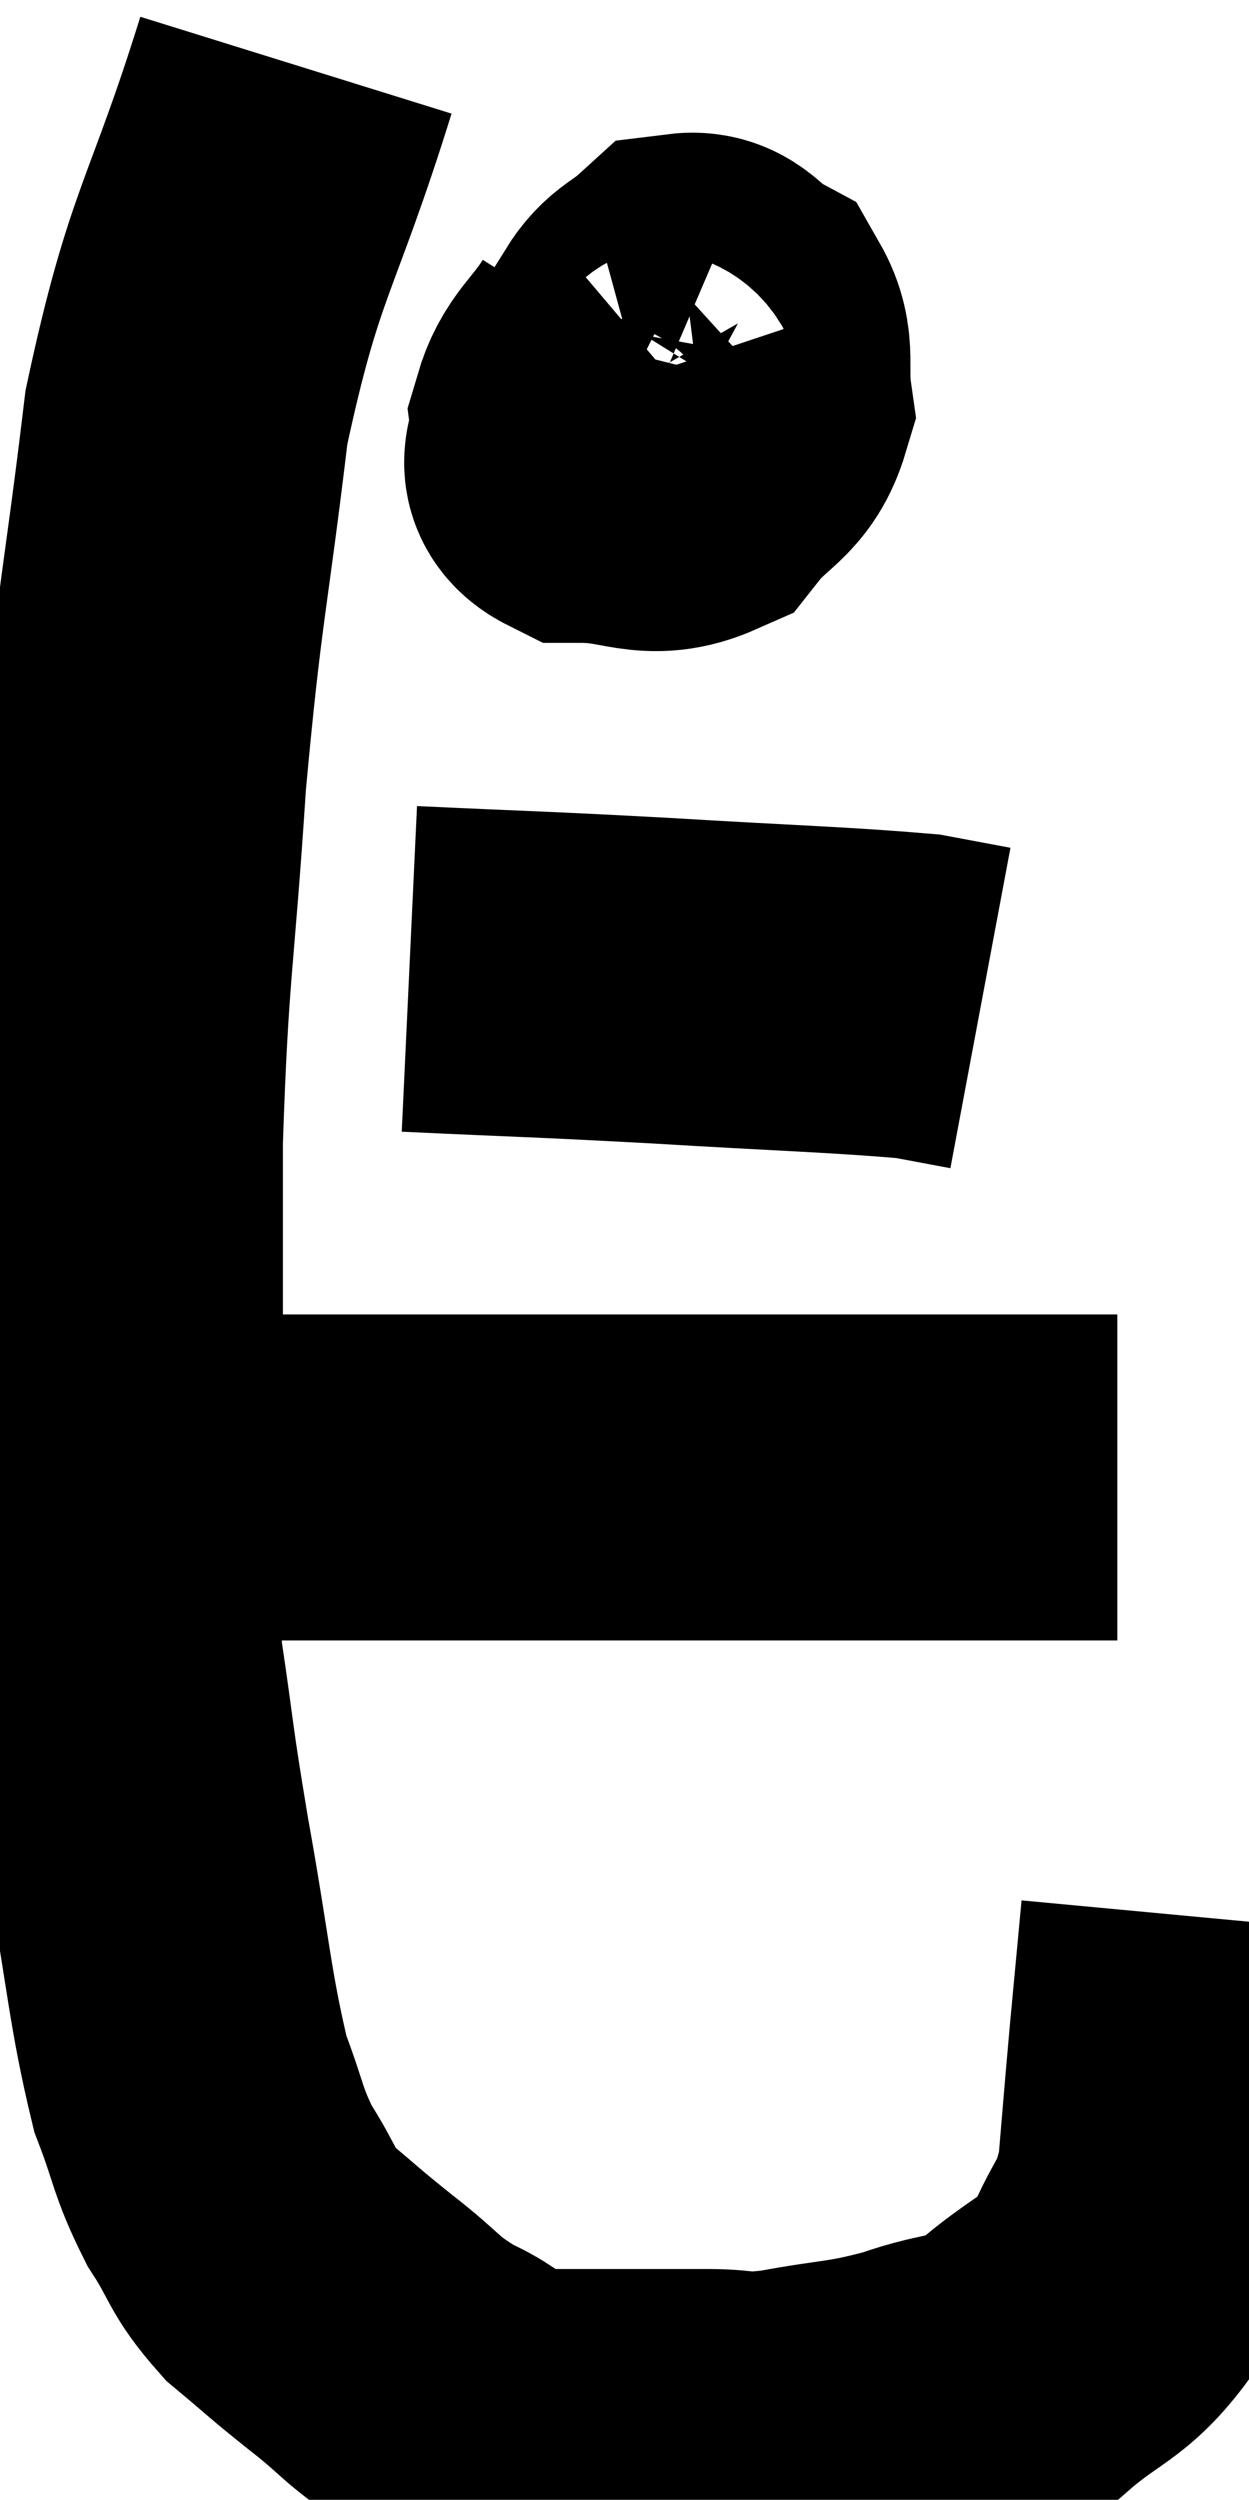 <svg xmlns="http://www.w3.org/2000/svg" viewBox="6.68 3.08 19.16 38.34" width="19.16" height="38.34"><path d="M 11.22 4.08 C 10.38 6.78, 10.125 6.75, 9.54 9.48 C 9.21 12.24, 9.135 12.225, 8.88 15 C 8.7 17.79, 8.61 17.835, 8.52 20.58 C 8.52 23.28, 8.52 23.985, 8.52 25.98 C 8.52 27.27, 8.415 27.21, 8.52 28.56 C 8.73 29.97, 8.67 29.76, 8.94 31.38 C 9.27 33.21, 9.285 33.735, 9.6 35.04 C 9.9 35.82, 9.855 35.91, 10.2 36.6 C 10.59 37.2, 10.515 37.275, 10.98 37.8 C 11.52 38.25, 11.46 38.22, 12.06 38.7 C 12.72 39.21, 12.675 39.3, 13.38 39.72 C 14.13 40.05, 13.845 40.215, 14.88 40.38 C 16.2 40.38, 16.56 40.38, 17.52 40.38 C 18.12 40.38, 17.94 40.47, 18.72 40.38 C 19.68 40.2, 19.74 40.26, 20.64 40.02 C 21.48 39.72, 21.525 39.9, 22.32 39.42 C 23.07 38.76, 23.28 38.835, 23.82 38.1 C 24.15 37.29, 24.27 37.41, 24.48 36.48 C 24.57 35.43, 24.57 35.385, 24.66 34.38 C 24.75 33.42, 24.795 32.94, 24.84 32.46 C 24.84 32.46, 24.84 32.46, 24.84 32.46 L 24.84 32.46" fill="none" stroke="black" stroke-width="5"></path><path d="M 7.68 25.62 C 8.25 25.68, 8.19 25.71, 8.82 25.74 C 9.51 25.74, 8.835 25.74, 10.2 25.74 C 12.24 25.74, 12.285 25.74, 14.28 25.74 C 16.23 25.74, 16.725 25.74, 18.18 25.74 C 19.14 25.74, 19.065 25.74, 20.1 25.74 C 21.21 25.74, 21.54 25.74, 22.32 25.74 C 22.77 25.74, 22.89 25.74, 23.22 25.74 C 23.43 25.74, 23.49 25.74, 23.64 25.74 L 23.82 25.74" fill="none" stroke="black" stroke-width="5"></path><path d="M 16.2 8.4 C 15.84 8.97, 15.63 9.03, 15.48 9.54 C 15.54 9.99, 15.15 10.215, 15.6 10.44 C 16.44 10.44, 16.635 10.725, 17.28 10.44 C 17.73 9.87, 18 9.9, 18.18 9.3 C 18.09 8.67, 18.24 8.46, 18 8.04 C 17.61 7.83, 17.58 7.575, 17.22 7.62 C 16.89 7.92, 16.755 7.905, 16.56 8.22 C 16.5 8.55, 16.425 8.58, 16.44 8.88 C 16.53 9.15, 16.41 9.33, 16.62 9.42 C 16.95 9.33, 17.085 9.405, 17.28 9.24 C 17.34 9, 17.37 8.88, 17.4 8.76 C 17.4 8.76, 17.4 8.76, 17.4 8.76 L 17.4 8.76" fill="none" stroke="black" stroke-width="5"></path><path d="M 12.96 17.94 C 14.88 18.03, 14.85 18.015, 16.8 18.12 C 18.78 18.24, 19.53 18.255, 20.76 18.36 C 21.24 18.45, 21.48 18.495, 21.72 18.54 L 21.72 18.54" fill="none" stroke="black" stroke-width="5"></path></svg>